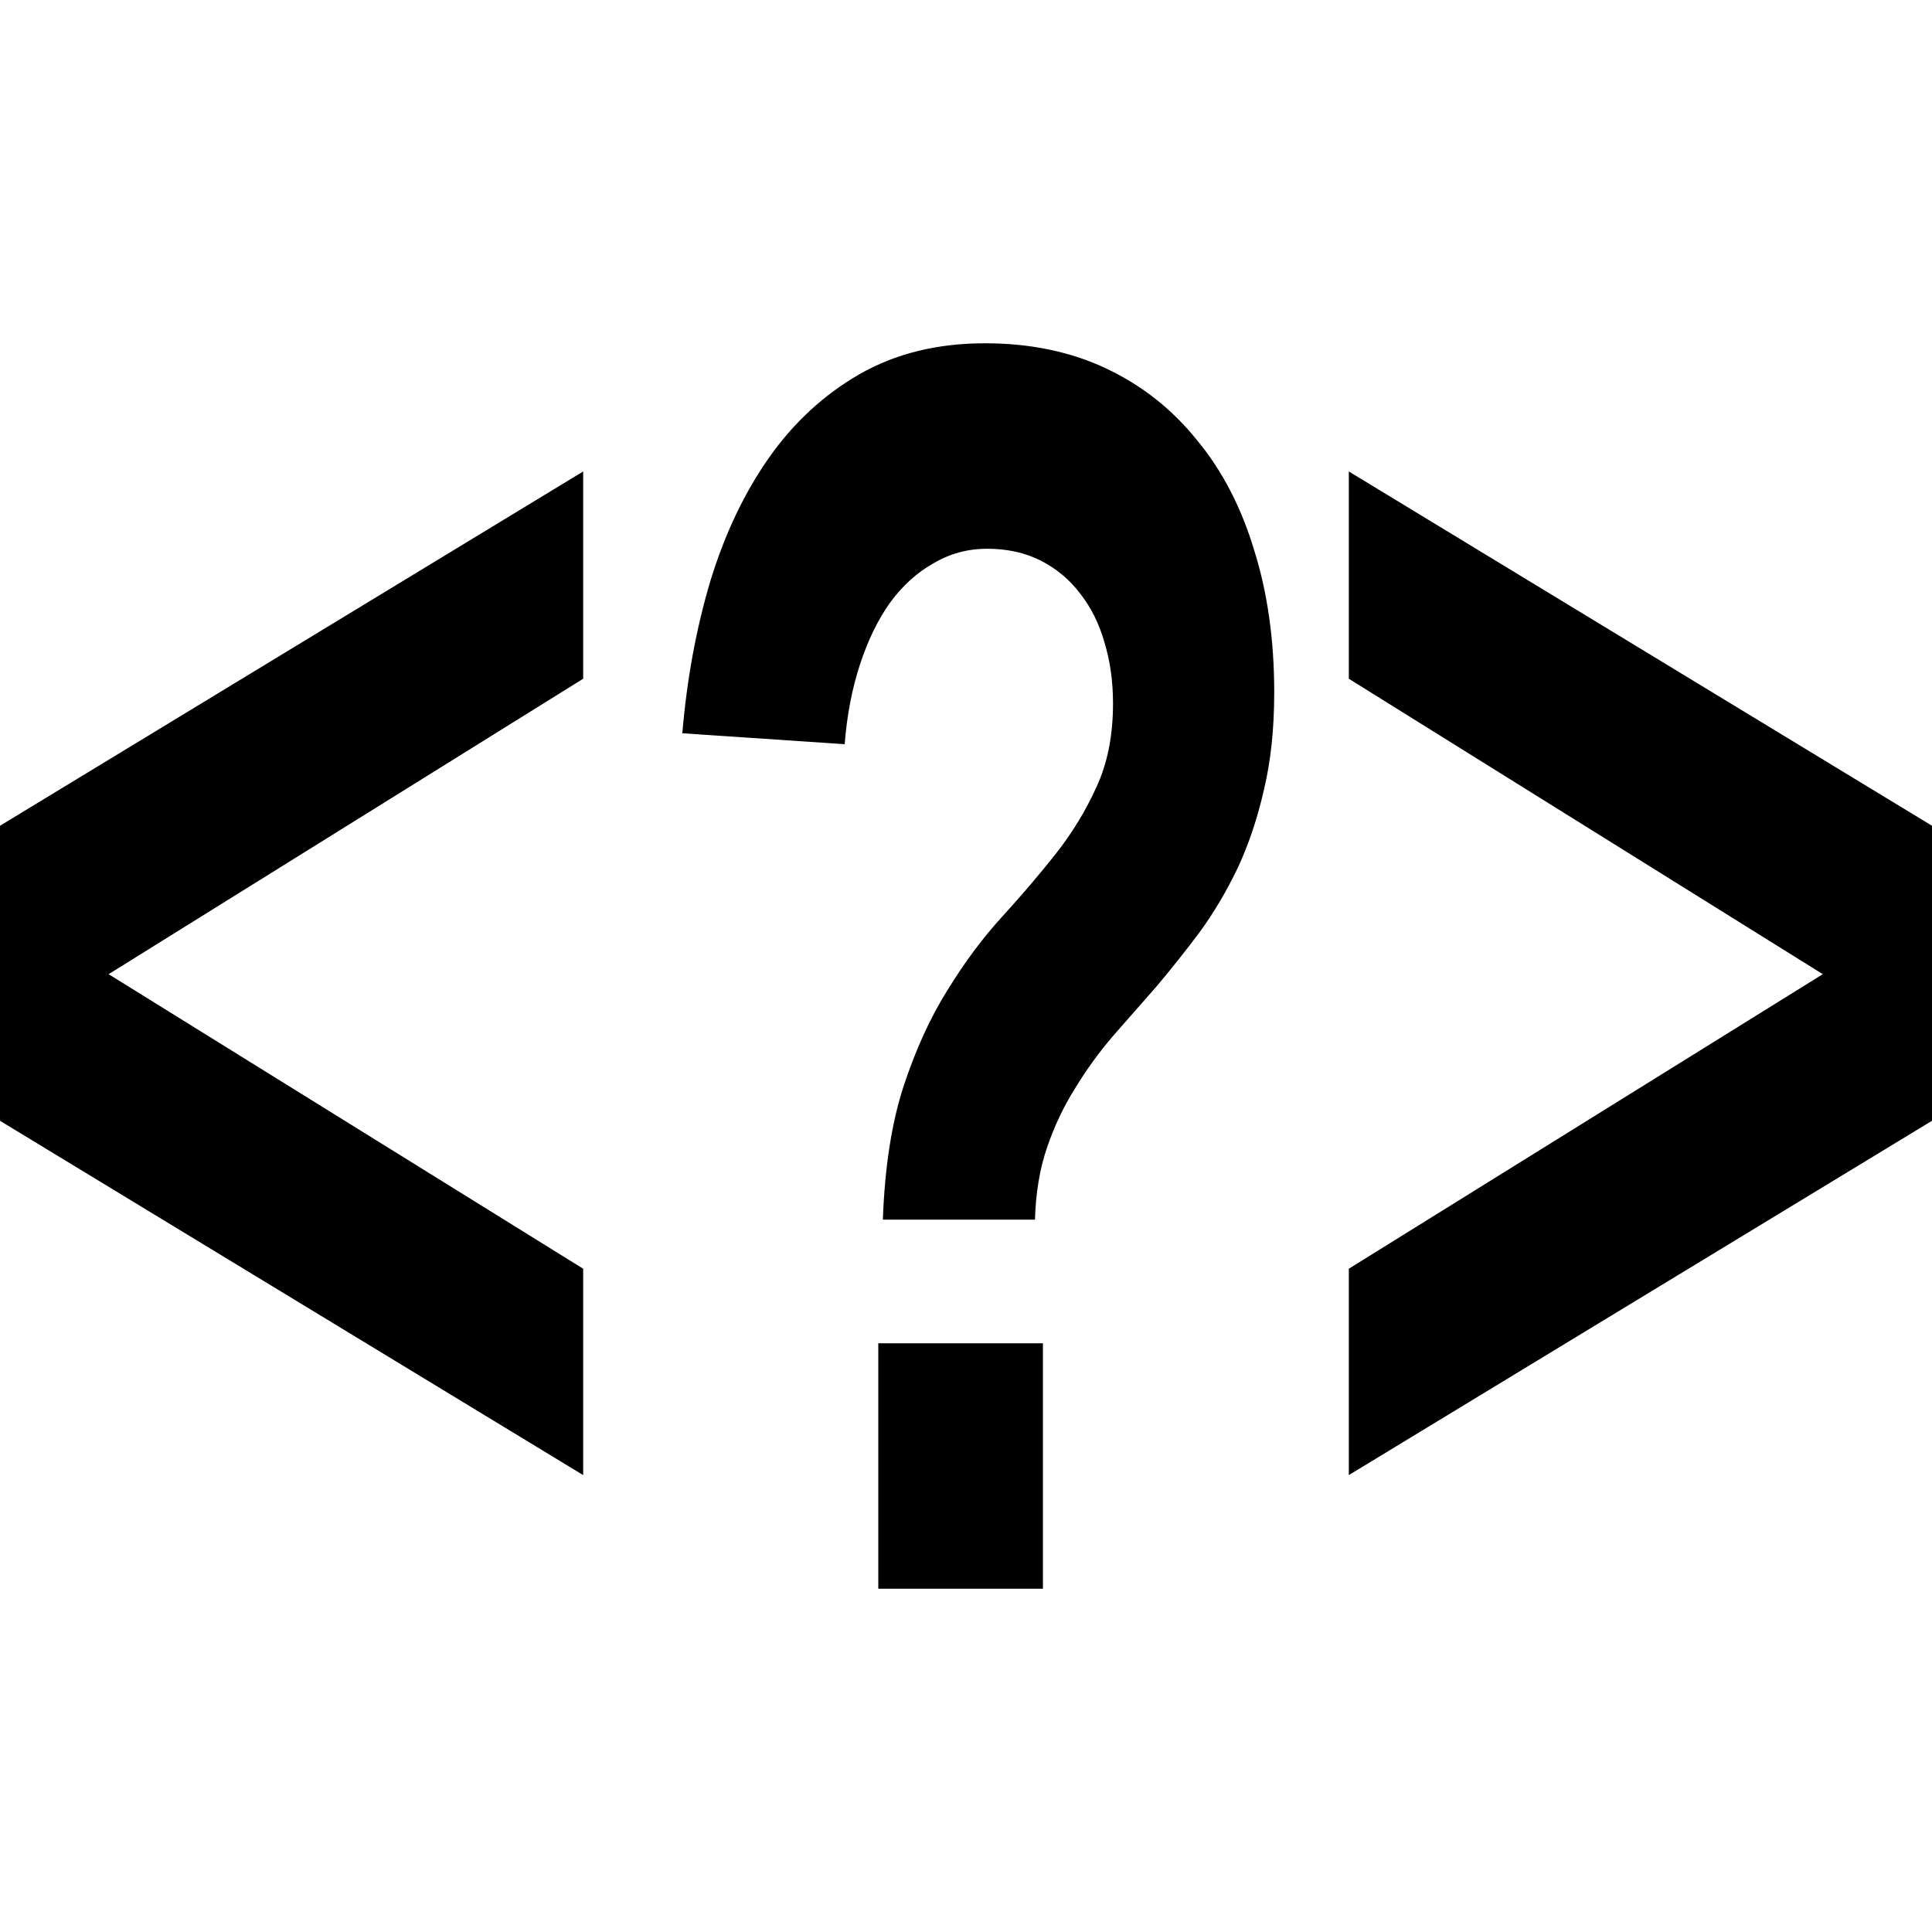 <?xml version="1.0" encoding="UTF-8" standalone="no"?>
<!-- Created with Inkscape (http://www.inkscape.org/) -->

<svg
   xmlns:dc="http://purl.org/dc/elements/1.1/"
   xmlns:cc="http://creativecommons.org/ns#"
   xmlns:rdf="http://www.w3.org/1999/02/22-rdf-syntax-ns#"
   xmlns:svg="http://www.w3.org/2000/svg"
   xmlns="http://www.w3.org/2000/svg"
   xmlns:sodipodi="http://sodipodi.sourceforge.net/DTD/sodipodi-0.dtd"
   xmlns:inkscape="http://www.inkscape.org/namespaces/inkscape"
   width="512"
   height="512"
   viewBox="0 0 135.467 135.467"
   version="1.1"
   id="svg7316"
   inkscape:version="0.92.1 r15371"
   sodipodi:docname="php.svg">
  <defs
     id="defs7310" />
  <sodipodi:namedview
     id="base"
     pagecolor="#ffffff"
     bordercolor="#666666"
     borderopacity="1.0"
     inkscape:pageopacity="0.0"
     inkscape:pageshadow="2"
     inkscape:zoom="0.49497475"
     inkscape:cx="342.63272"
     inkscape:cy="346.76877"
     inkscape:document-units="mm"
     inkscape:current-layer="layer1"
     showgrid="false"
     units="px"
     inkscape:snap-page="true"
     inkscape:snap-bbox="true"
     inkscape:bbox-nodes="true"
     inkscape:snap-bbox-edge-midpoints="false"
     inkscape:window-width="1366"
     inkscape:window-height="741"
     inkscape:window-x="0"
     inkscape:window-y="27"
     inkscape:window-maximized="1" />
  <g
     inkscape:label="Calque 1"
     inkscape:groupmode="layer"
     id="layer1"
     transform="translate(0,-161.533)">
    <path
       id="path7330"
       style="font-style:normal;font-variant:normal;font-weight:bold;font-stretch:normal;font-size:medium;line-height:125%;font-family:'Liberation Mono';-inkscape-font-specification:'Liberation Mono Bold';letter-spacing:0px;word-spacing:0px;fill:#000000;fill-opacity:1;stroke:none;stroke-width:2.584px;stroke-linecap:butt;stroke-linejoin:miter;stroke-opacity:1"
       d="M 94.576,264.963 V 250.493 L 127.81,229.84 94.576,209.124 v -14.533 l 41.024,24.923 v 20.525 z m -5.231,-54.883 q 0,3.825 -0.719,6.821 -0.679,2.996 -1.837,5.482 -1.159,2.422 -2.636,4.462 -1.478,1.976 -3.036,3.825 -1.558,1.785 -3.076,3.506 -1.478,1.721 -2.676,3.697 -1.199,1.912 -1.957,4.143 -0.759,2.231 -0.838,5.036 H 61.903 q 0.201,-5.482 1.438,-9.306 1.278,-3.888 3.076,-6.757 1.798,-2.932 3.835,-5.163 2.037,-2.231 3.755,-4.398 1.758,-2.231 2.876,-4.717 1.159,-2.486 1.159,-5.864 0,-2.295 -0.6,-4.271 -0.559,-1.976 -1.718,-3.442 -1.119,-1.466 -2.756,-2.295 -1.638,-0.829 -3.755,-0.829 -2.037,0 -3.755,1.019 -1.718,0.956 -3.036,2.741 -1.278,1.785 -2.117,4.335 -0.838,2.55 -1.079,5.609 L 47.842,212.948 q 0.48,-5.673 1.957,-10.645 1.518,-4.972 4.115,-8.669 2.596,-3.697 6.351,-5.864 3.795,-2.167 8.788,-2.167 4.793,0 8.548,1.785 3.755,1.785 6.351,5.036 2.636,3.187 3.995,7.713 1.398,4.462 1.398,9.944 z m -27.762,62.85 v -17.211 h 11.544 v 17.211 z M -0.133,240.039 V 219.514 L 40.891,194.591 v 14.533 L 7.616,229.84 40.891,250.493 v 14.47 z"
       inkscape:connector-curvature="0" />
  </g>
</svg>
